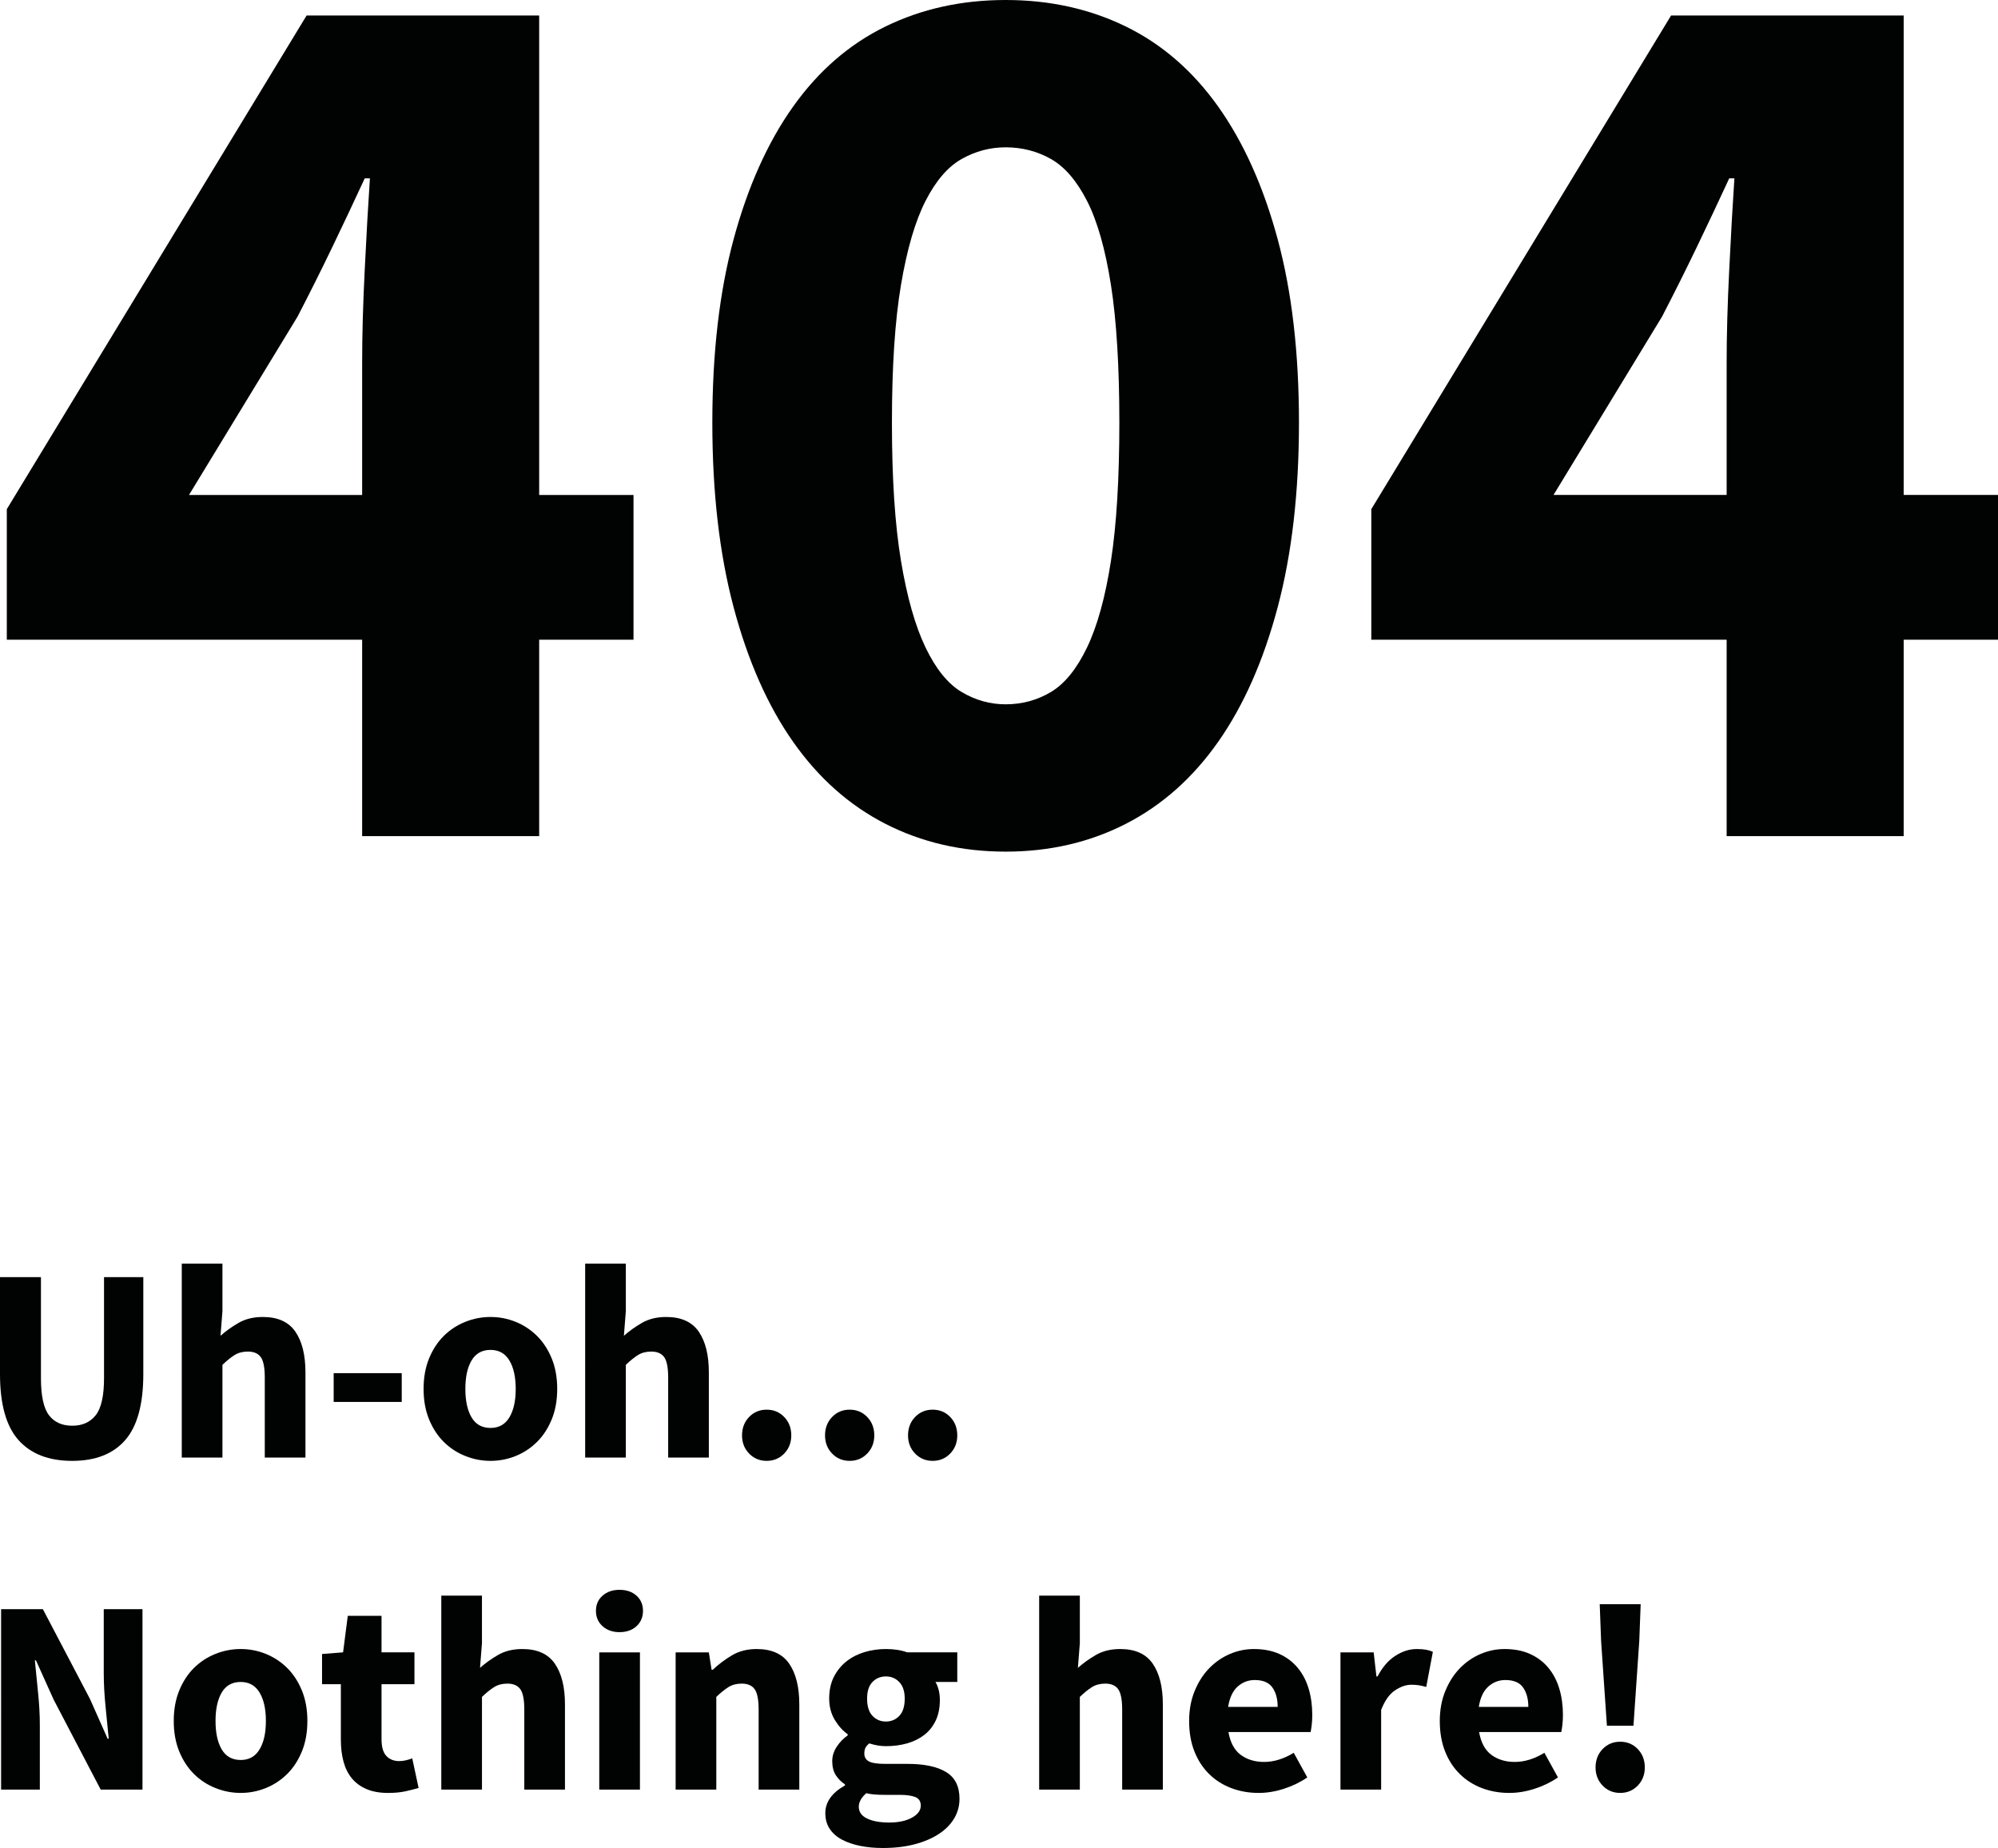 <?xml version="1.0" encoding="utf-8"?>
<!-- Generator: Adobe Illustrator 15.1.0, SVG Export Plug-In . SVG Version: 6.00 Build 0)  -->
<!DOCTYPE svg PUBLIC "-//W3C//DTD SVG 1.1//EN" "http://www.w3.org/Graphics/SVG/1.1/DTD/svg11.dtd">
<svg version="1.1" id="Capa_1" xmlns="http://www.w3.org/2000/svg" xmlns:xlink="http://www.w3.org/1999/xlink" x="0px" y="0px"
	 width="259.973px" height="240.422px" viewBox="0 0 259.973 240.422" enable-background="new 0 0 259.973 240.422"
	 xml:space="preserve">
<g>
	<g>
		<path fill="#010202" d="M82.429,83.224H70.156v25.556H47.122V83.224H0.886V66.242L39.892,2.018h30.264v62.376h12.273V83.224z
			 M47.122,64.394V47.076c0-3.473,0.11-7.482,0.337-12.021c0.223-4.539,0.446-8.49,0.672-11.854h-0.672
			c-1.346,2.916-2.748,5.885-4.204,8.911c-1.458,3.026-2.971,6.053-4.539,9.079L24.592,64.394H47.122z"/>
		<path fill="#010202" d="M130.85,110.797c-5.716,0-10.928-1.206-15.636-3.615c-4.708-2.408-8.717-5.968-12.021-10.676
			c-3.307-4.708-5.884-10.534-7.733-17.485c-1.85-6.948-2.774-14.964-2.774-24.042c0-9.079,0.925-17.037,2.774-23.875
			c1.85-6.835,4.427-12.581,7.733-17.233c3.305-4.649,7.313-8.125,12.021-10.424C119.922,1.15,125.134,0,130.85,0
			c5.717,0,10.929,1.15,15.637,3.446c4.707,2.299,8.714,5.774,12.021,10.424c3.305,4.652,5.885,10.398,7.734,17.233
			c1.85,6.838,2.774,14.796,2.774,23.875c0,9.078-0.925,17.094-2.774,24.042c-1.85,6.951-4.43,12.777-7.734,17.485
			c-3.307,4.708-7.313,8.268-12.021,10.676C141.779,109.591,136.567,110.797,130.85,110.797z M130.85,91.63
			c2.128,0,4.091-0.53,5.885-1.597c1.792-1.064,3.362-2.998,4.708-5.801c1.345-2.801,2.38-6.557,3.11-11.265
			c0.728-4.708,1.093-10.702,1.093-17.989c0-7.285-0.365-13.254-1.093-17.906c-0.73-4.649-1.766-8.293-3.11-10.929
			c-1.346-2.632-2.916-4.455-4.708-5.464c-1.794-1.009-3.757-1.513-5.885-1.513c-2.018,0-3.925,0.504-5.716,1.513
			c-1.795,1.009-3.363,2.832-4.708,5.464c-1.345,2.636-2.411,6.279-3.194,10.929c-0.785,4.652-1.177,10.621-1.177,17.906
			c0,7.287,0.392,13.281,1.177,17.989c0.783,4.708,1.85,8.464,3.194,11.265c1.345,2.803,2.913,4.736,4.708,5.801
			C126.925,91.1,128.833,91.63,130.85,91.63z"/>
		<path fill="#010202" d="M259.973,83.224H247.7v25.556h-23.034V83.224H178.43V66.242l39.006-64.225H247.7v62.376h12.273V83.224z
			 M224.666,64.394V47.076c0-3.473,0.11-7.482,0.337-12.021c0.223-4.539,0.445-8.49,0.672-11.854h-0.672
			c-1.346,2.916-2.748,5.885-4.204,8.911c-1.458,3.026-2.971,6.053-4.539,9.079l-14.123,23.202H224.666z"/>
	</g>
	<g>
		<path fill="#010202" d="M0,166.153h5.328v13.14c0,2.305,0.348,3.912,1.044,4.824c0.696,0.912,1.704,1.368,3.024,1.368
			c1.32,0,2.34-0.456,3.06-1.368s1.08-2.52,1.08-4.824v-13.14h5.112v12.601c0,3.936-0.786,6.804-2.358,8.604
			c-1.572,1.801-3.87,2.7-6.894,2.7c-3.048,0-5.376-0.899-6.984-2.7C0.804,185.558,0,182.689,0,178.754V166.153z"/>
		<path fill="#010202" d="M23.652,164.39h5.292v6.192l-0.252,3.203c0.672-0.6,1.452-1.157,2.34-1.674
			c0.887-0.516,1.944-0.773,3.168-0.773c1.944,0,3.354,0.636,4.23,1.908c0.875,1.271,1.314,3.035,1.314,5.291v11.088h-5.292v-10.403
			c0-1.296-0.174-2.184-0.522-2.664c-0.348-0.479-0.906-0.72-1.674-0.72c-0.672,0-1.248,0.15-1.728,0.449
			c-0.48,0.301-1.008,0.727-1.584,1.278v12.06h-5.292V164.39z"/>
		<path fill="#010202" d="M43.416,178.646h8.856v3.744h-8.856V178.646z"/>
		<path fill="#010202" d="M55.115,180.697c0-1.488,0.24-2.813,0.72-3.978c0.479-1.164,1.122-2.142,1.926-2.935
			c0.804-0.791,1.734-1.397,2.79-1.818c1.056-0.419,2.147-0.629,3.276-0.629c1.128,0,2.214,0.21,3.258,0.629
			c1.044,0.421,1.967,1.027,2.772,1.818c0.804,0.793,1.445,1.771,1.926,2.935c0.48,1.164,0.72,2.489,0.72,3.978
			s-0.24,2.814-0.72,3.979c-0.48,1.164-1.122,2.142-1.926,2.934c-0.805,0.792-1.728,1.398-2.772,1.818s-2.13,0.63-3.258,0.63
			c-1.128,0-2.22-0.21-3.276-0.63c-1.056-0.42-1.986-1.026-2.79-1.818c-0.804-0.792-1.446-1.77-1.926-2.934
			C55.355,183.512,55.115,182.186,55.115,180.697z M60.551,180.697c0,1.561,0.27,2.797,0.81,3.708
			c0.54,0.913,1.362,1.368,2.466,1.368c1.08,0,1.896-0.455,2.448-1.368c0.552-0.911,0.828-2.147,0.828-3.708
			c0-1.56-0.276-2.795-0.828-3.708c-0.552-0.911-1.368-1.368-2.448-1.368c-1.104,0-1.926,0.457-2.466,1.368
			C60.821,177.902,60.551,179.138,60.551,180.697z"/>
		<path fill="#010202" d="M76.139,164.39h5.292v6.192l-0.252,3.203c0.672-0.6,1.452-1.157,2.34-1.674
			c0.887-0.516,1.944-0.773,3.168-0.773c1.944,0,3.354,0.636,4.23,1.908c0.875,1.271,1.314,3.035,1.314,5.291v11.088h-5.292v-10.403
			c0-1.296-0.174-2.184-0.522-2.664c-0.348-0.479-0.906-0.72-1.674-0.72c-0.672,0-1.248,0.15-1.728,0.449
			c-0.48,0.301-1.008,0.727-1.584,1.278v12.06h-5.292V164.39z"/>
		<path fill="#010202" d="M96.551,186.746c0-0.961,0.306-1.758,0.918-2.395c0.612-0.636,1.374-0.954,2.286-0.954
			s1.674,0.318,2.286,0.954c0.612,0.637,0.918,1.434,0.918,2.395c0,0.936-0.306,1.722-0.918,2.357s-1.374,0.954-2.286,0.954
			s-1.674-0.318-2.286-0.954C96.857,188.468,96.551,187.682,96.551,186.746z"/>
		<path fill="#010202" d="M107.351,186.746c0-0.961,0.306-1.758,0.918-2.395c0.612-0.636,1.374-0.954,2.286-0.954
			s1.674,0.318,2.286,0.954c0.612,0.637,0.918,1.434,0.918,2.395c0,0.936-0.306,1.722-0.918,2.357s-1.374,0.954-2.286,0.954
			s-1.674-0.318-2.286-0.954C107.657,188.468,107.351,187.682,107.351,186.746z"/>
		<path fill="#010202" d="M118.15,186.746c0-0.961,0.306-1.758,0.918-2.395c0.612-0.636,1.374-0.954,2.286-0.954
			s1.674,0.318,2.286,0.954c0.612,0.637,0.918,1.434,0.918,2.395c0,0.936-0.306,1.722-0.918,2.357s-1.374,0.954-2.286,0.954
			s-1.674-0.318-2.286-0.954C118.456,188.468,118.15,187.682,118.15,186.746z"/>
		<path fill="#010202" d="M0.144,209.354H5.58l6.12,11.664l2.304,5.184h0.144c-0.12-1.247-0.258-2.639-0.414-4.176
			c-0.156-1.535-0.234-3-0.234-4.392v-8.28h5.04v23.473h-5.436l-6.12-11.701l-2.304-5.111H4.536c0.12,1.296,0.257,2.688,0.414,4.176
			c0.156,1.488,0.234,2.929,0.234,4.32v8.316h-5.04V209.354z"/>
		<path fill="#010202" d="M22.608,223.897c0-1.487,0.24-2.813,0.72-3.978c0.479-1.164,1.122-2.143,1.926-2.934
			c0.804-0.793,1.734-1.398,2.79-1.818c1.056-0.42,2.147-0.631,3.276-0.631c1.128,0,2.214,0.211,3.258,0.631
			s1.967,1.025,2.772,1.818c0.804,0.791,1.445,1.77,1.926,2.934c0.48,1.164,0.72,2.49,0.72,3.978c0,1.489-0.24,2.814-0.72,3.978
			c-0.48,1.165-1.122,2.143-1.926,2.935c-0.805,0.792-1.728,1.398-2.772,1.817c-1.044,0.42-2.13,0.631-3.258,0.631
			c-1.128,0-2.22-0.211-3.276-0.631c-1.056-0.419-1.986-1.025-2.79-1.817c-0.804-0.792-1.446-1.77-1.926-2.935
			C22.848,226.712,22.608,225.387,22.608,223.897z M28.044,223.897c0,1.561,0.27,2.796,0.81,3.708s1.362,1.368,2.466,1.368
			c1.08,0,1.896-0.456,2.448-1.368c0.552-0.912,0.828-2.147,0.828-3.708c0-1.56-0.276-2.796-0.828-3.708
			c-0.552-0.912-1.368-1.367-2.448-1.367c-1.104,0-1.926,0.455-2.466,1.367S28.044,222.338,28.044,223.897z"/>
		<path fill="#010202" d="M44.352,219.109h-2.448v-3.924l2.736-0.216l0.612-4.752h4.392v4.752h4.284v4.14h-4.284v7.164
			c0,1.008,0.21,1.734,0.63,2.178c0.42,0.445,0.978,0.666,1.674,0.666c0.288,0,0.582-0.035,0.882-0.107
			c0.3-0.072,0.57-0.156,0.81-0.252l0.828,3.852c-0.48,0.145-1.044,0.288-1.692,0.432c-0.648,0.145-1.404,0.217-2.268,0.217
			c-1.104,0-2.046-0.168-2.826-0.504c-0.78-0.336-1.417-0.805-1.908-1.404c-0.492-0.6-0.852-1.326-1.08-2.178
			s-0.342-1.794-0.342-2.826V219.109z"/>
		<path fill="#010202" d="M57.419,207.59h5.292v6.191l-0.252,3.205c0.672-0.6,1.452-1.158,2.34-1.675
			c0.887-0.516,1.944-0.774,3.168-0.774c1.944,0,3.354,0.637,4.23,1.908c0.875,1.273,1.314,3.037,1.314,5.293v11.088H68.22v-10.404
			c0-1.297-0.174-2.184-0.522-2.664c-0.348-0.48-0.906-0.721-1.674-0.721c-0.672,0-1.248,0.15-1.728,0.451
			c-0.48,0.3-1.008,0.726-1.584,1.277v12.061h-5.292V207.59z"/>
		<path fill="#010202" d="M80.603,212.342c-0.888,0-1.62-0.258-2.196-0.773c-0.576-0.517-0.864-1.183-0.864-1.998
			c0-0.816,0.288-1.477,0.864-1.98s1.308-0.756,2.196-0.756c0.912,0,1.65,0.252,2.214,0.756c0.563,0.504,0.846,1.164,0.846,1.98
			c0,0.815-0.282,1.481-0.846,1.998C82.253,212.084,81.515,212.342,80.603,212.342z M77.975,214.97h5.292v17.856h-5.292V214.97z"/>
		<path fill="#010202" d="M87.911,214.97h4.32l0.36,2.269h0.144c0.768-0.721,1.607-1.351,2.52-1.891
			c0.912-0.54,1.98-0.811,3.204-0.811c1.944,0,3.354,0.637,4.23,1.908c0.875,1.273,1.314,3.037,1.314,5.293v11.088h-5.292v-10.404
			c0-1.297-0.174-2.184-0.522-2.664c-0.348-0.48-0.906-0.721-1.674-0.721c-0.672,0-1.248,0.15-1.728,0.451
			c-0.48,0.3-1.008,0.726-1.584,1.277v12.061h-5.292V214.97z"/>
		<path fill="#010202" d="M107.387,235.886c0-1.44,0.852-2.641,2.556-3.601v-0.144c-0.48-0.312-0.876-0.708-1.188-1.188
			c-0.312-0.479-0.468-1.092-0.468-1.836c0-0.647,0.192-1.266,0.576-1.854c0.383-0.588,0.864-1.086,1.44-1.494v-0.145
			c-0.625-0.432-1.183-1.049-1.674-1.854c-0.492-0.804-0.738-1.733-0.738-2.79c0-1.079,0.204-2.021,0.612-2.825
			c0.408-0.805,0.954-1.477,1.638-2.017s1.47-0.941,2.358-1.206c0.888-0.264,1.812-0.396,2.772-0.396
			c1.056,0,1.98,0.145,2.772,0.433h6.516v3.853h-2.844c0.168,0.264,0.306,0.6,0.414,1.008c0.108,0.408,0.162,0.852,0.162,1.332
			c0,1.031-0.18,1.926-0.54,2.682c-0.36,0.756-0.858,1.381-1.494,1.872c-0.636,0.492-1.38,0.858-2.232,1.098
			c-0.852,0.24-1.77,0.36-2.754,0.36c-0.696,0-1.417-0.12-2.16-0.36c-0.24,0.192-0.409,0.384-0.504,0.576
			c-0.096,0.192-0.144,0.444-0.144,0.756c0,0.456,0.198,0.792,0.594,1.009c0.396,0.215,1.098,0.323,2.106,0.323h2.88
			c2.208,0,3.894,0.354,5.058,1.062c1.164,0.709,1.746,1.867,1.746,3.475c0,0.936-0.234,1.794-0.702,2.574
			c-0.468,0.779-1.134,1.451-1.998,2.016c-0.864,0.564-1.908,1.008-3.132,1.332s-2.604,0.486-4.14,0.486
			c-1.056,0-2.034-0.09-2.934-0.27c-0.9-0.181-1.692-0.451-2.376-0.811c-0.684-0.36-1.218-0.828-1.602-1.404
			S107.387,236.678,107.387,235.886z M111.743,235.058c0,0.672,0.36,1.182,1.08,1.53c0.72,0.348,1.68,0.521,2.88,0.521
			c1.2,0,2.184-0.21,2.952-0.63c0.768-0.42,1.152-0.942,1.152-1.565c0-0.553-0.234-0.925-0.702-1.116
			c-0.468-0.192-1.146-0.288-2.034-0.288h-1.836c-0.624,0-1.128-0.018-1.512-0.055c-0.384-0.035-0.72-0.09-1.008-0.162
			C112.066,233.869,111.743,234.457,111.743,235.058z M115.271,223.97c0.696,0,1.278-0.246,1.746-0.738
			c0.468-0.491,0.702-1.241,0.702-2.25c0-0.936-0.234-1.649-0.702-2.142s-1.05-0.738-1.746-0.738c-0.696,0-1.278,0.24-1.746,0.721
			c-0.468,0.48-0.702,1.199-0.702,2.159c0,1.009,0.234,1.759,0.702,2.25C113.993,223.724,114.574,223.97,115.271,223.97z"/>
		<path fill="#010202" d="M135.214,207.59h5.291v6.191l-0.252,3.205c0.672-0.6,1.453-1.158,2.341-1.675
			c0.888-0.516,1.944-0.774,3.168-0.774c1.944,0,3.354,0.637,4.229,1.908c0.876,1.273,1.314,3.037,1.314,5.293v11.088h-5.292
			v-10.404c0-1.297-0.175-2.184-0.522-2.664s-0.906-0.721-1.674-0.721c-0.672,0-1.248,0.15-1.729,0.451
			c-0.479,0.3-1.008,0.726-1.584,1.277v12.061h-5.291V207.59z"/>
		<path fill="#010202" d="M154.726,223.897c0-1.44,0.24-2.741,0.721-3.905c0.479-1.164,1.109-2.148,1.889-2.953
			c0.78-0.803,1.675-1.422,2.683-1.854c1.009-0.432,2.052-0.648,3.132-0.648c1.271,0,2.382,0.217,3.33,0.648s1.74,1.032,2.376,1.801
			c0.636,0.768,1.11,1.674,1.423,2.717c0.311,1.045,0.467,2.179,0.467,3.402c0,0.48-0.023,0.918-0.071,1.314
			s-0.097,0.701-0.144,0.918h-10.692c0.239,1.367,0.774,2.357,1.602,2.97c0.828,0.612,1.842,0.918,3.042,0.918
			c1.271,0,2.557-0.396,3.852-1.188l1.765,3.205c-0.912,0.624-1.926,1.115-3.042,1.476s-2.214,0.54-3.294,0.54
			c-1.272,0-2.46-0.211-3.563-0.631c-1.105-0.419-2.064-1.031-2.881-1.836c-0.816-0.803-1.452-1.781-1.908-2.934
			C154.955,226.705,154.726,225.387,154.726,223.897z M166.246,222.062c0-1.031-0.229-1.872-0.684-2.521
			c-0.456-0.647-1.224-0.971-2.304-0.971c-0.841,0-1.579,0.281-2.214,0.846c-0.637,0.564-1.051,1.445-1.242,2.646H166.246z"/>
		<path fill="#010202" d="M174.417,214.97h4.32l0.359,3.132h0.145c0.648-1.225,1.428-2.124,2.34-2.699
			c0.912-0.576,1.824-0.865,2.736-0.865c0.504,0,0.918,0.031,1.242,0.09c0.324,0.061,0.617,0.15,0.881,0.271l-0.863,4.572
			c-0.336-0.096-0.648-0.167-0.936-0.216c-0.289-0.048-0.625-0.072-1.008-0.072c-0.673,0-1.375,0.24-2.106,0.721
			c-0.732,0.479-1.339,1.332-1.818,2.555v10.369h-5.292V214.97z"/>
		<path fill="#010202" d="M187.341,223.897c0-1.44,0.24-2.741,0.721-3.905c0.479-1.164,1.109-2.148,1.89-2.953
			c0.78-0.803,1.675-1.422,2.683-1.854s2.052-0.648,3.132-0.648c1.271,0,2.382,0.217,3.329,0.648
			c0.949,0.432,1.74,1.032,2.377,1.801c0.635,0.768,1.109,1.674,1.422,2.717c0.312,1.045,0.468,2.179,0.468,3.402
			c0,0.48-0.024,0.918-0.071,1.314c-0.049,0.396-0.097,0.701-0.145,0.918h-10.691c0.238,1.367,0.773,2.357,1.602,2.97
			s1.842,0.918,3.041,0.918c1.272,0,2.557-0.396,3.853-1.188l1.765,3.205c-0.912,0.624-1.926,1.115-3.043,1.476
			c-1.115,0.36-2.213,0.54-3.293,0.54c-1.273,0-2.461-0.211-3.564-0.631c-1.104-0.419-2.064-1.031-2.88-1.836
			c-0.816-0.803-1.452-1.781-1.908-2.934S187.341,225.387,187.341,223.897z M198.862,222.062c0-1.031-0.229-1.872-0.685-2.521
			c-0.455-0.647-1.223-0.971-2.303-0.971c-0.841,0-1.579,0.281-2.215,0.846s-1.05,1.445-1.242,2.646H198.862z"/>
		<path fill="#010202" d="M207.609,229.945c0-0.959,0.307-1.758,0.918-2.394c0.612-0.636,1.374-0.954,2.287-0.954
			c0.911,0,1.674,0.318,2.285,0.954c0.612,0.636,0.918,1.435,0.918,2.394c0,0.937-0.306,1.723-0.918,2.358
			c-0.611,0.636-1.374,0.954-2.285,0.954c-0.913,0-1.675-0.318-2.287-0.954C207.916,231.668,207.609,230.882,207.609,229.945z
			 M208.33,213.494l-0.18-4.789h5.328l-0.181,4.789l-0.756,11.016h-3.456L208.33,213.494z"/>
	</g>
</g>
</svg>
